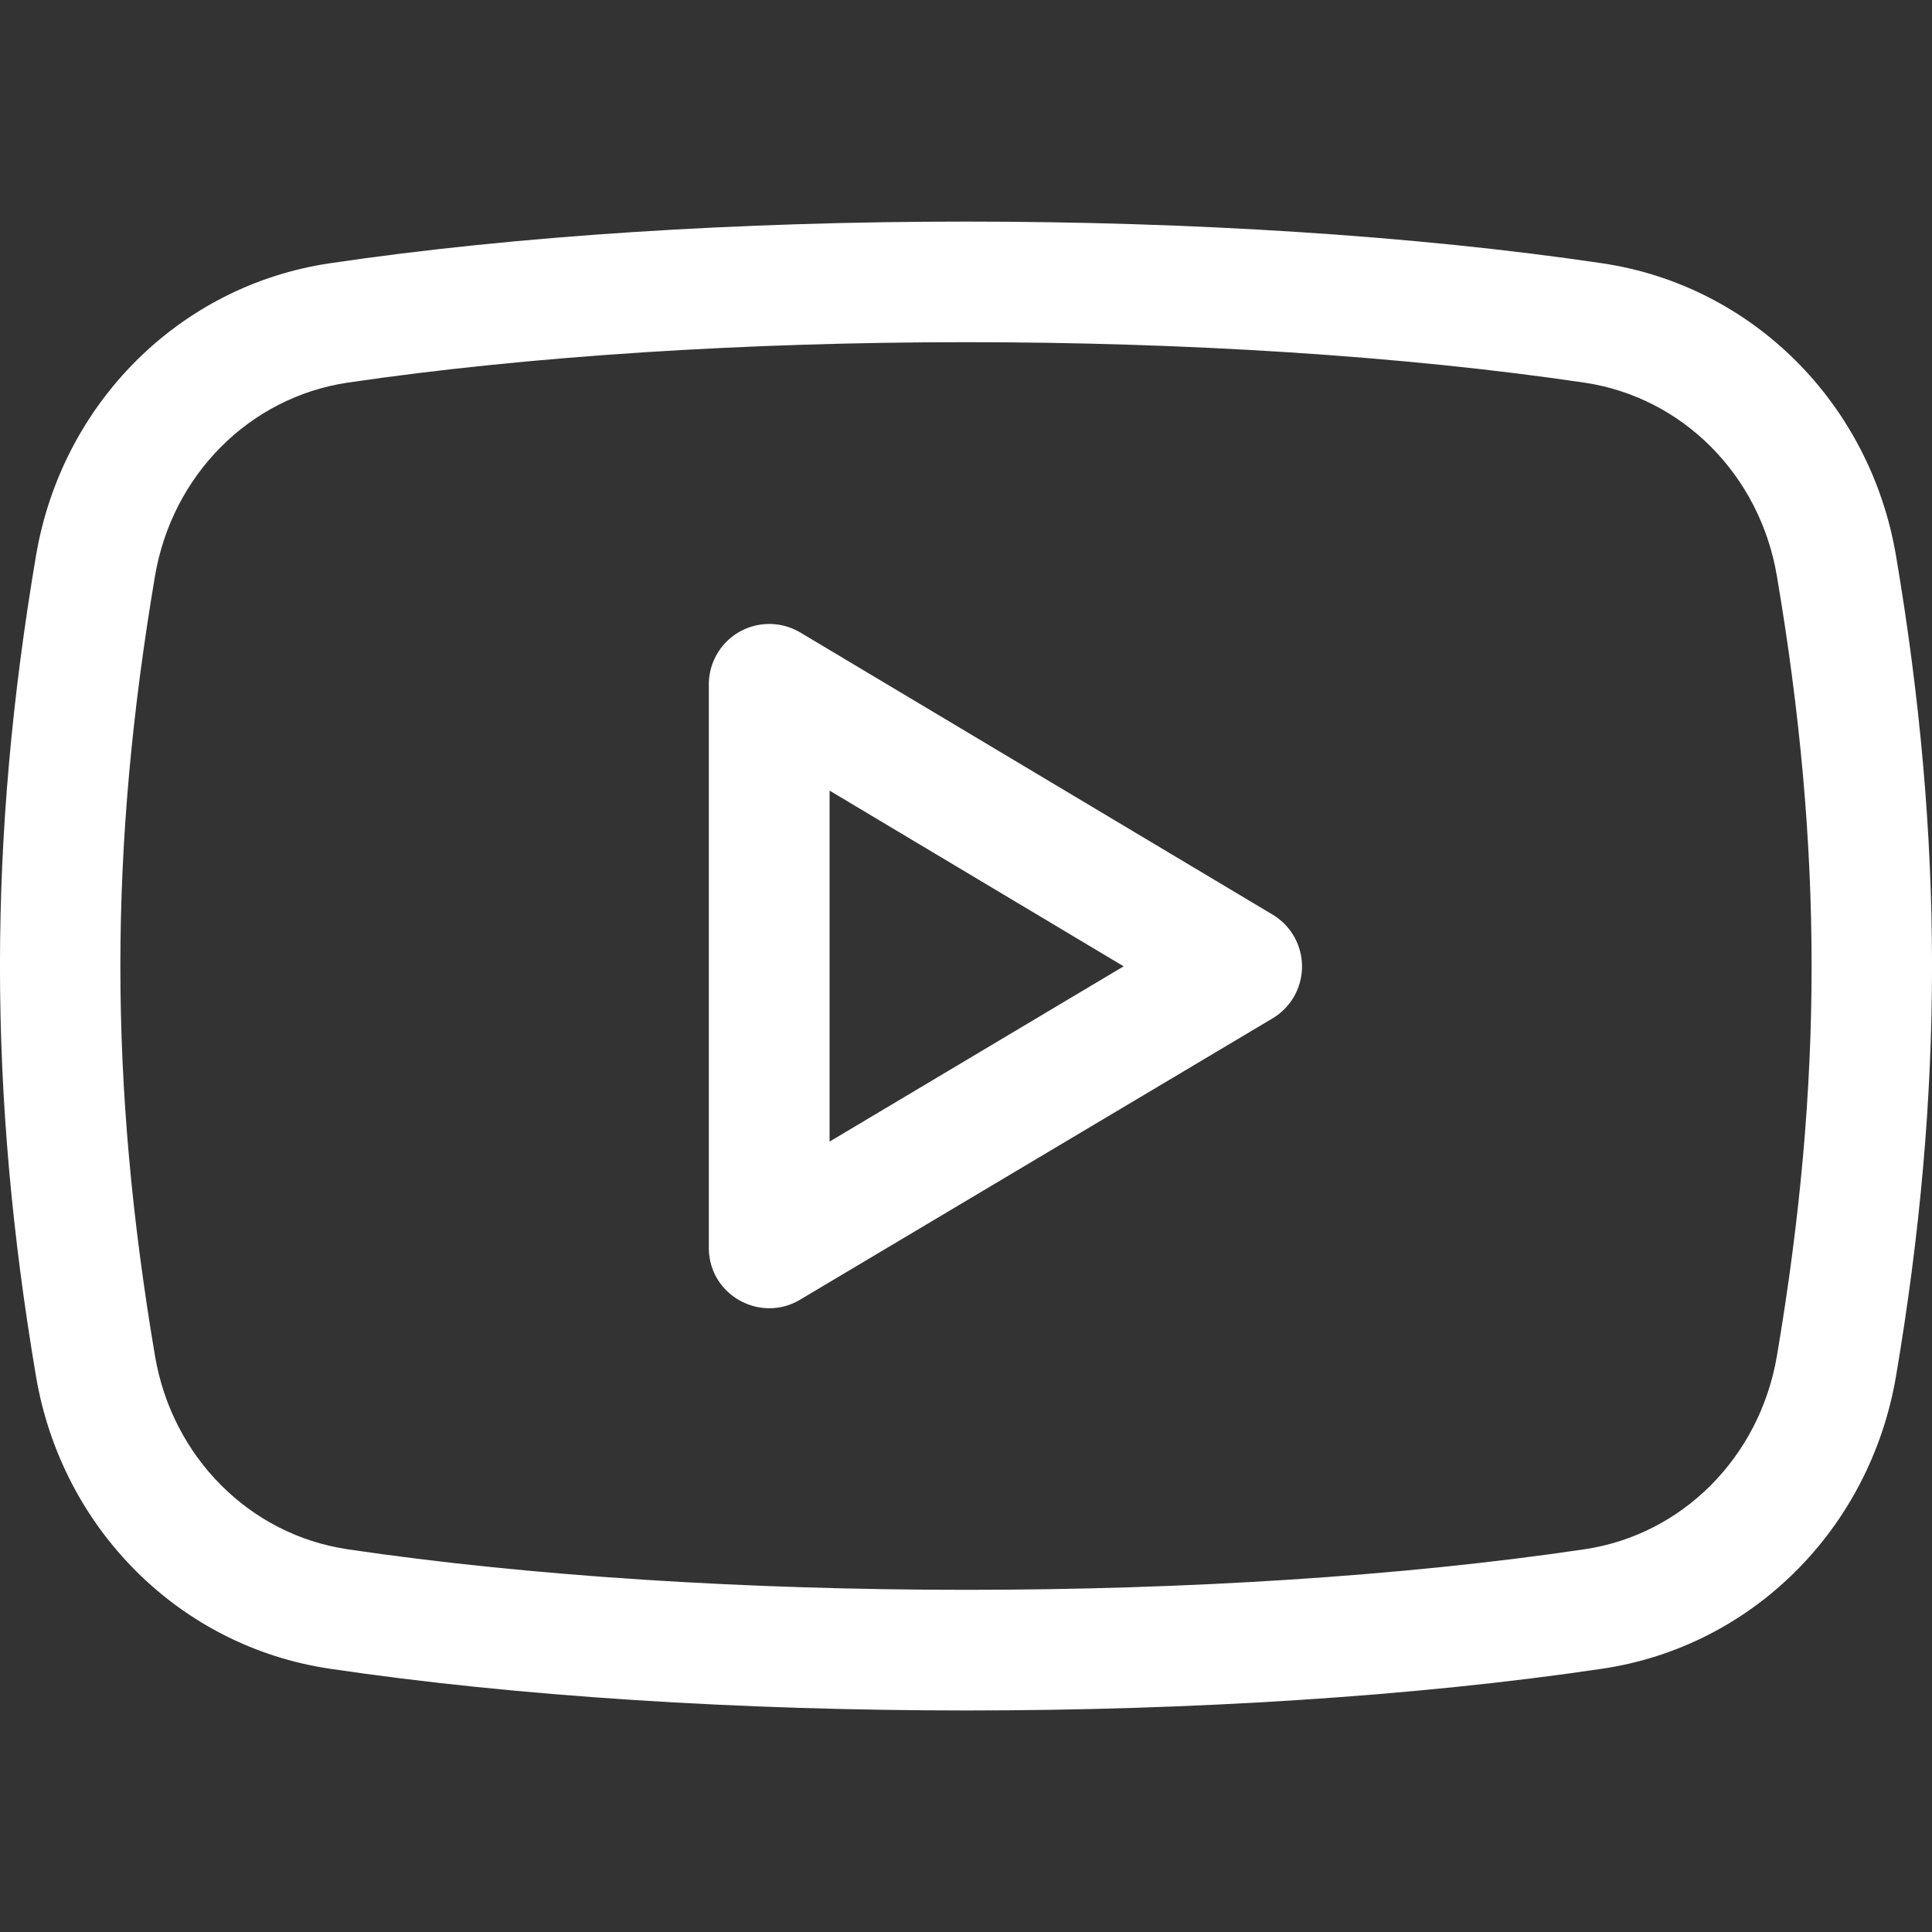 <svg width="18" height="18" fill="none" xmlns="http://www.w3.org/2000/svg"><rect width="100%" height="100%" fill="#333333" stroke="none"/><g clip-path="url(#clip0)" fill="#fff"><path d="M7.454 5.892a.563.563 0 00-.85.483v5.25c0 .44.478.705.85.484l4.402-2.621a.563.563 0 000-.967L7.455 5.892zm.275 4.744v-3.27l2.74 1.637-2.74 1.633z"/><path d="M14.928 2.453c-3.49-.518-8.365-.518-11.856 0C1.675 2.66.575 3.757.335 5.18c-.447 2.642-.447 4.998 0 7.64.24 1.424 1.34 2.52 2.737 2.727 1.749.26 3.843.389 5.936.389 2.09 0 4.179-.13 5.92-.389 1.396-.207 2.495-1.302 2.737-2.727.447-2.642.447-4.998 0-7.64-.24-1.423-1.34-2.52-2.737-2.727zm1.627 10.18c-.16.942-.88 1.666-1.792 1.801-3.389.504-8.128.504-11.526 0-.913-.136-1.634-.86-1.793-1.802-.43-2.545-.43-4.718 0-7.265.16-.942.88-1.665 1.794-1.802 1.696-.25 3.73-.377 5.761-.377 2.034 0 4.067.126 5.763.377.914.136 1.634.86 1.793 1.802.431 2.547.431 4.72 0 7.266z"/></g><defs><clipPath id="clip0"><path fill="#fff" d="M0 0h18v18H0z"/></clipPath></defs></svg>